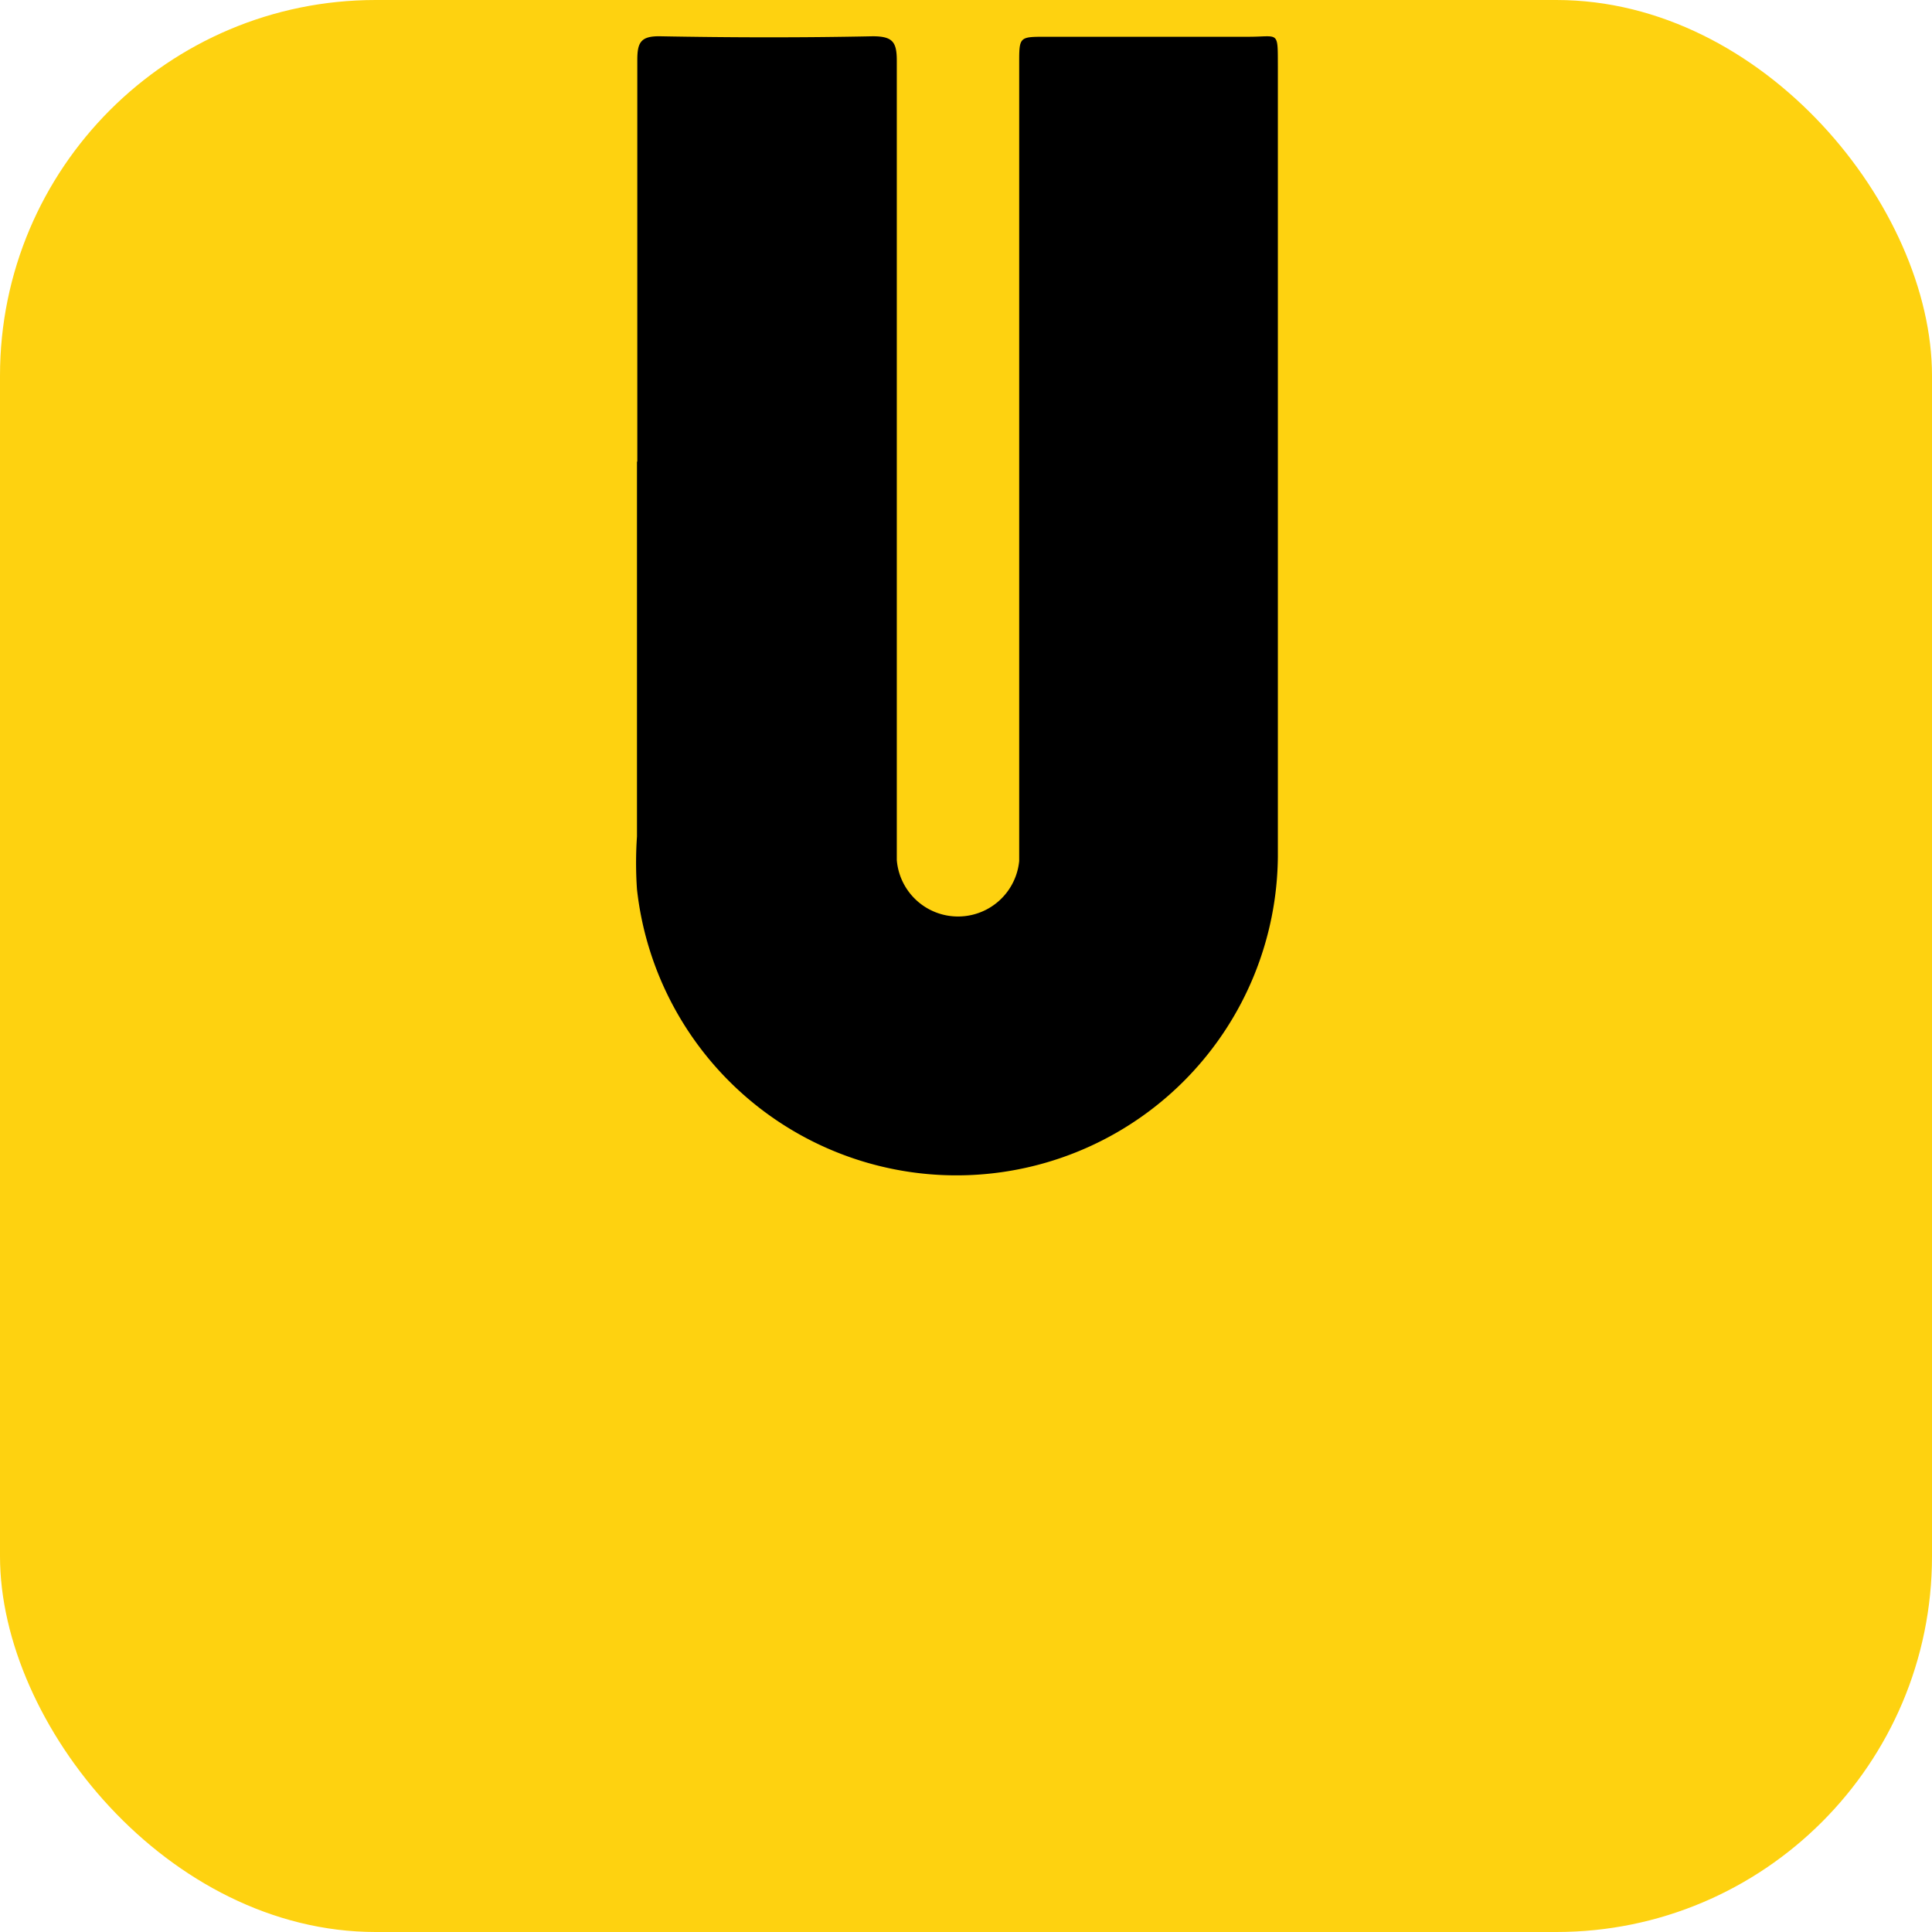 <svg xmlns="http://www.w3.org/2000/svg" viewBox="0 0 118.23 118.23"><defs><style>.cls-1{fill:#fed210;}</style></defs><title>Recurso 1</title><g id="Capa_2" data-name="Capa 2"><g id="Capa_1-2" data-name="Capa 1"><g id="Capa_2-2" data-name="Capa 2"><g id="Capa_1-2-2" data-name="Capa 1-2"><rect class="cls-1" width="118.23" height="118.23" rx="22.99" ry="22.99"/><path d="M39,28.25V3.67c0-1.08.22-1.47,1.4-1.45,4.33.08,8.67.09,13,0,1.22,0,1.48.34,1.48,1.49V52.63a3.76,3.76,0,0,0,7.49.06V3.88c0-1.63,0-1.63,1.63-1.63H76.42c1.86,0,1.77-.41,1.78,1.83V52.42a19.67,19.67,0,0,1-39.22,2q-.11-1.61,0-3.23V28.25Z"/></g></g></g></g></svg>